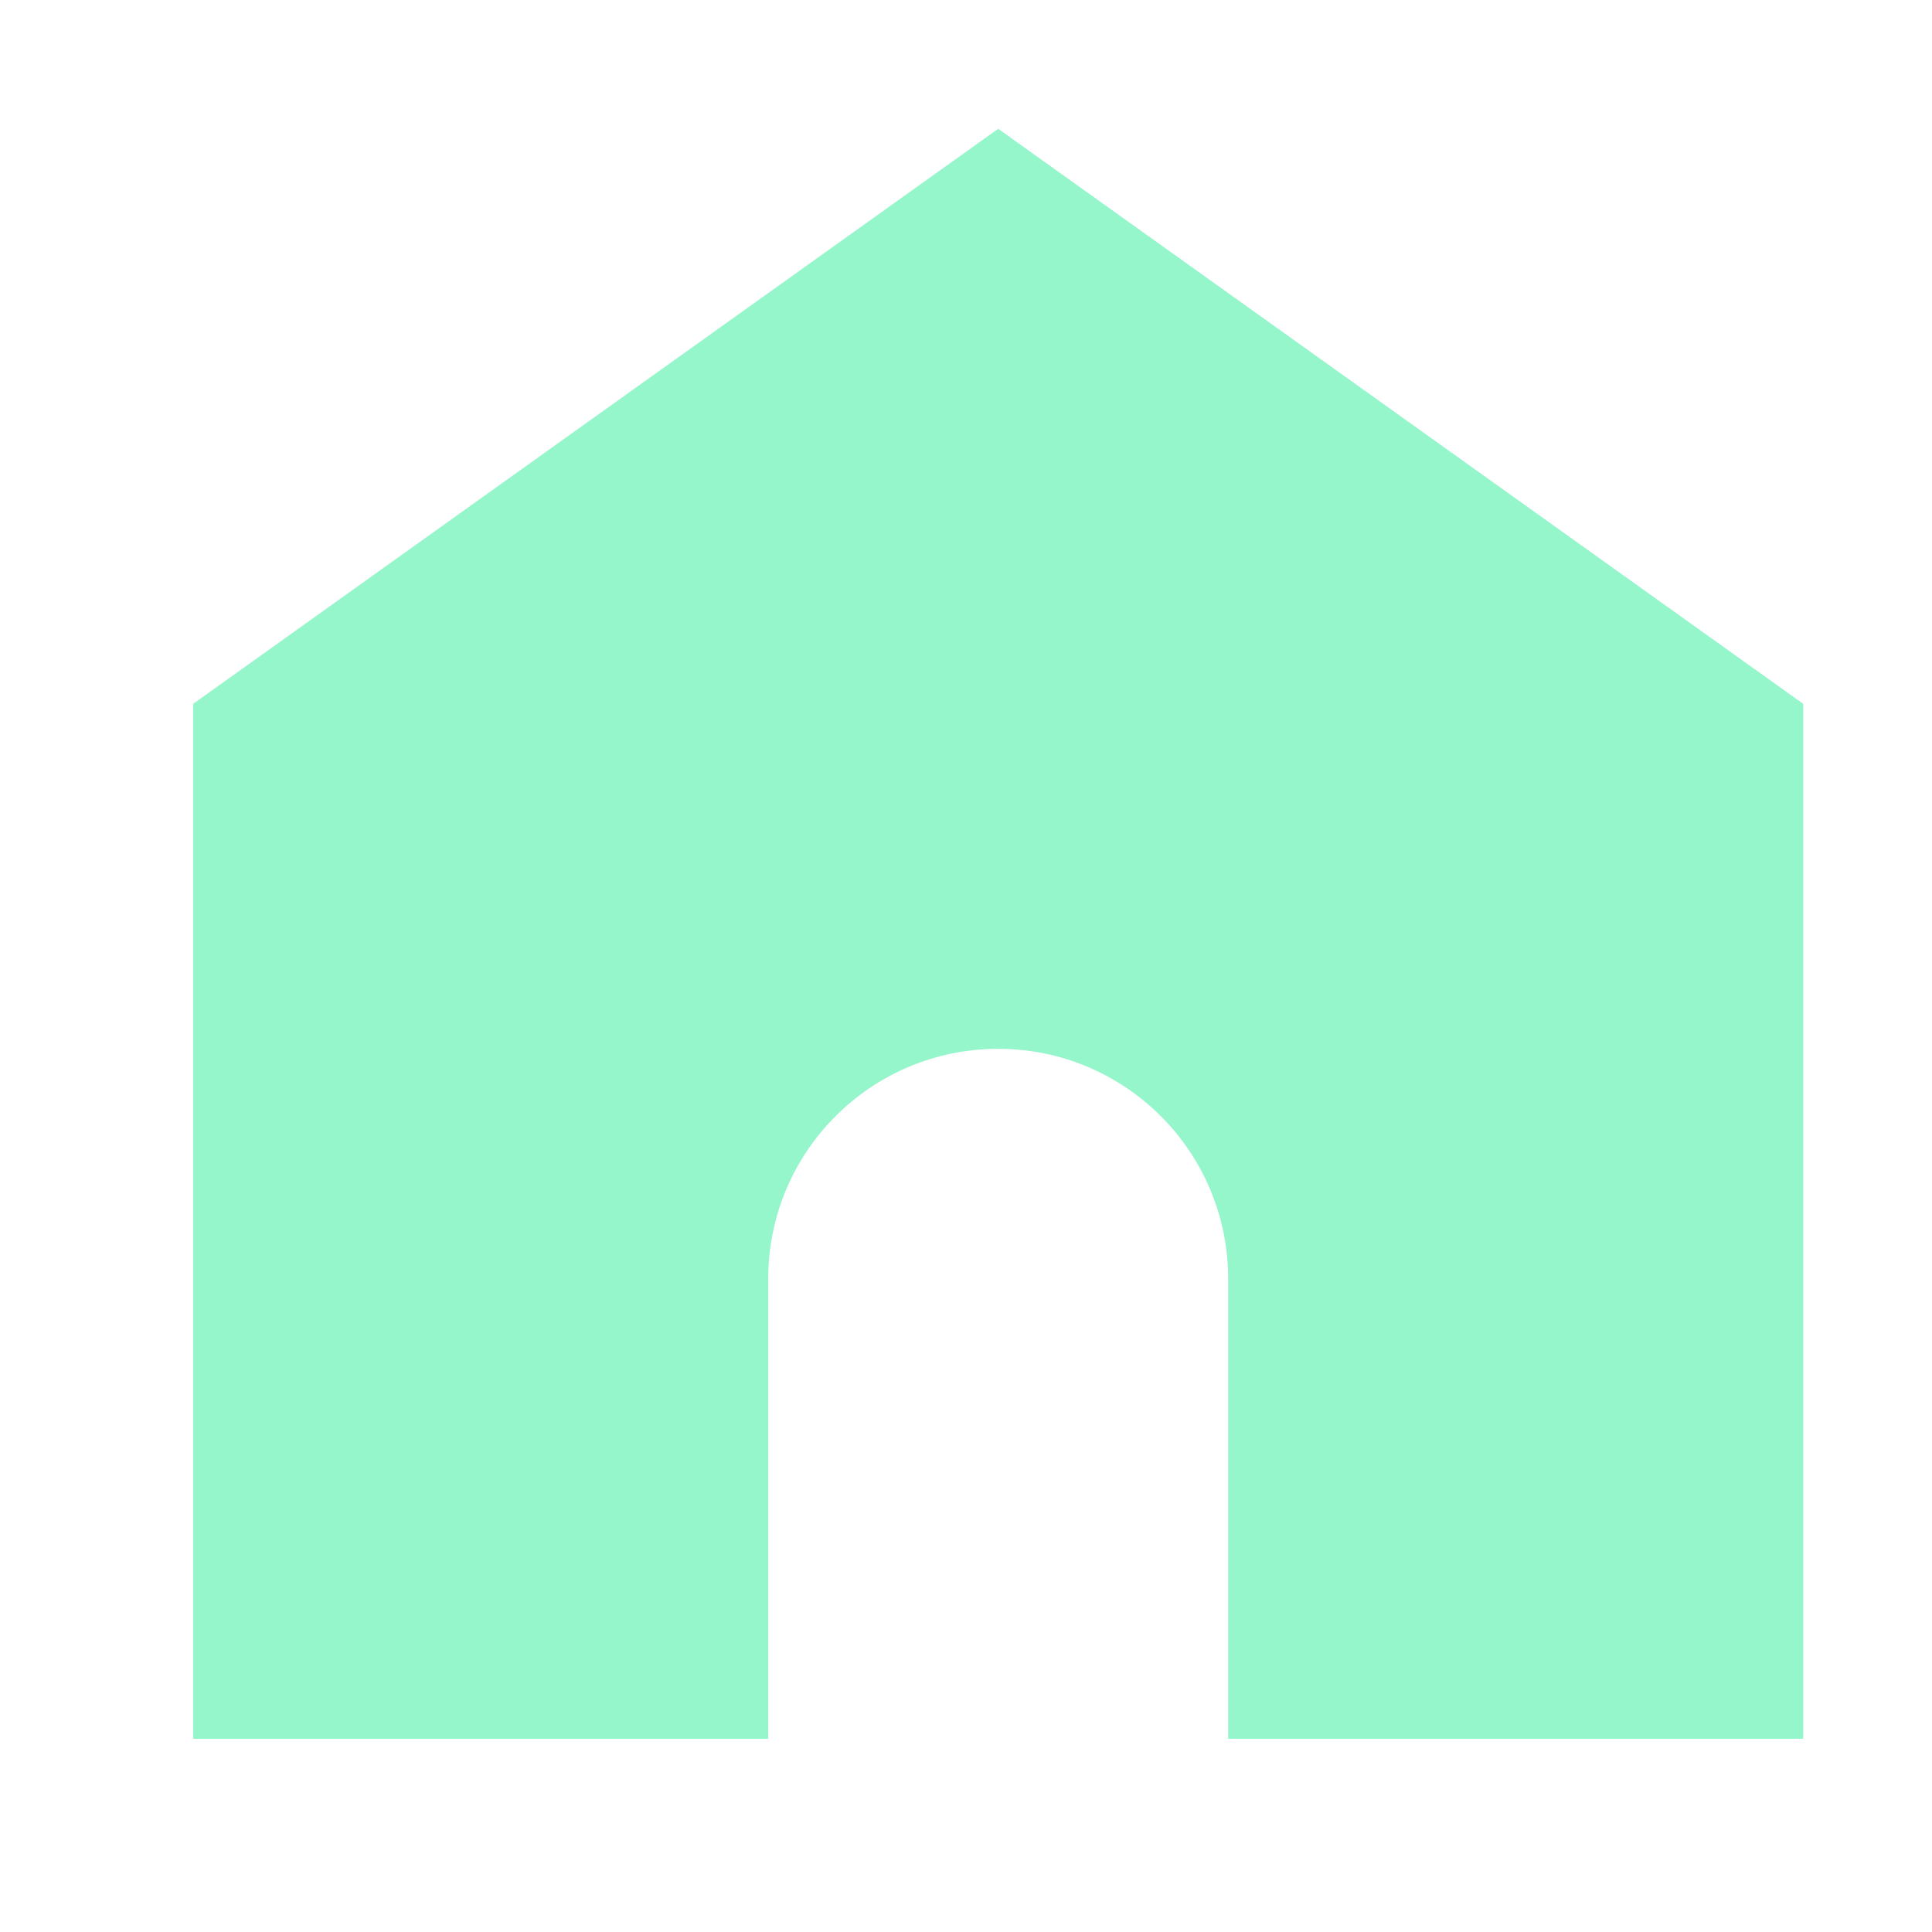 <svg width="30" height="30" viewBox="0 0 30 30" fill="none" xmlns="http://www.w3.org/2000/svg">
<g id="icons">
<path id="Vector" d="M15.5 2L3 10.929V27H11.929V19.857C11.929 17.884 13.527 16.286 15.5 16.286C17.473 16.286 19.071 17.884 19.071 19.857V27H28V10.929L15.5 2Z" fill="#95F5CB"/>
</g>
</svg>
